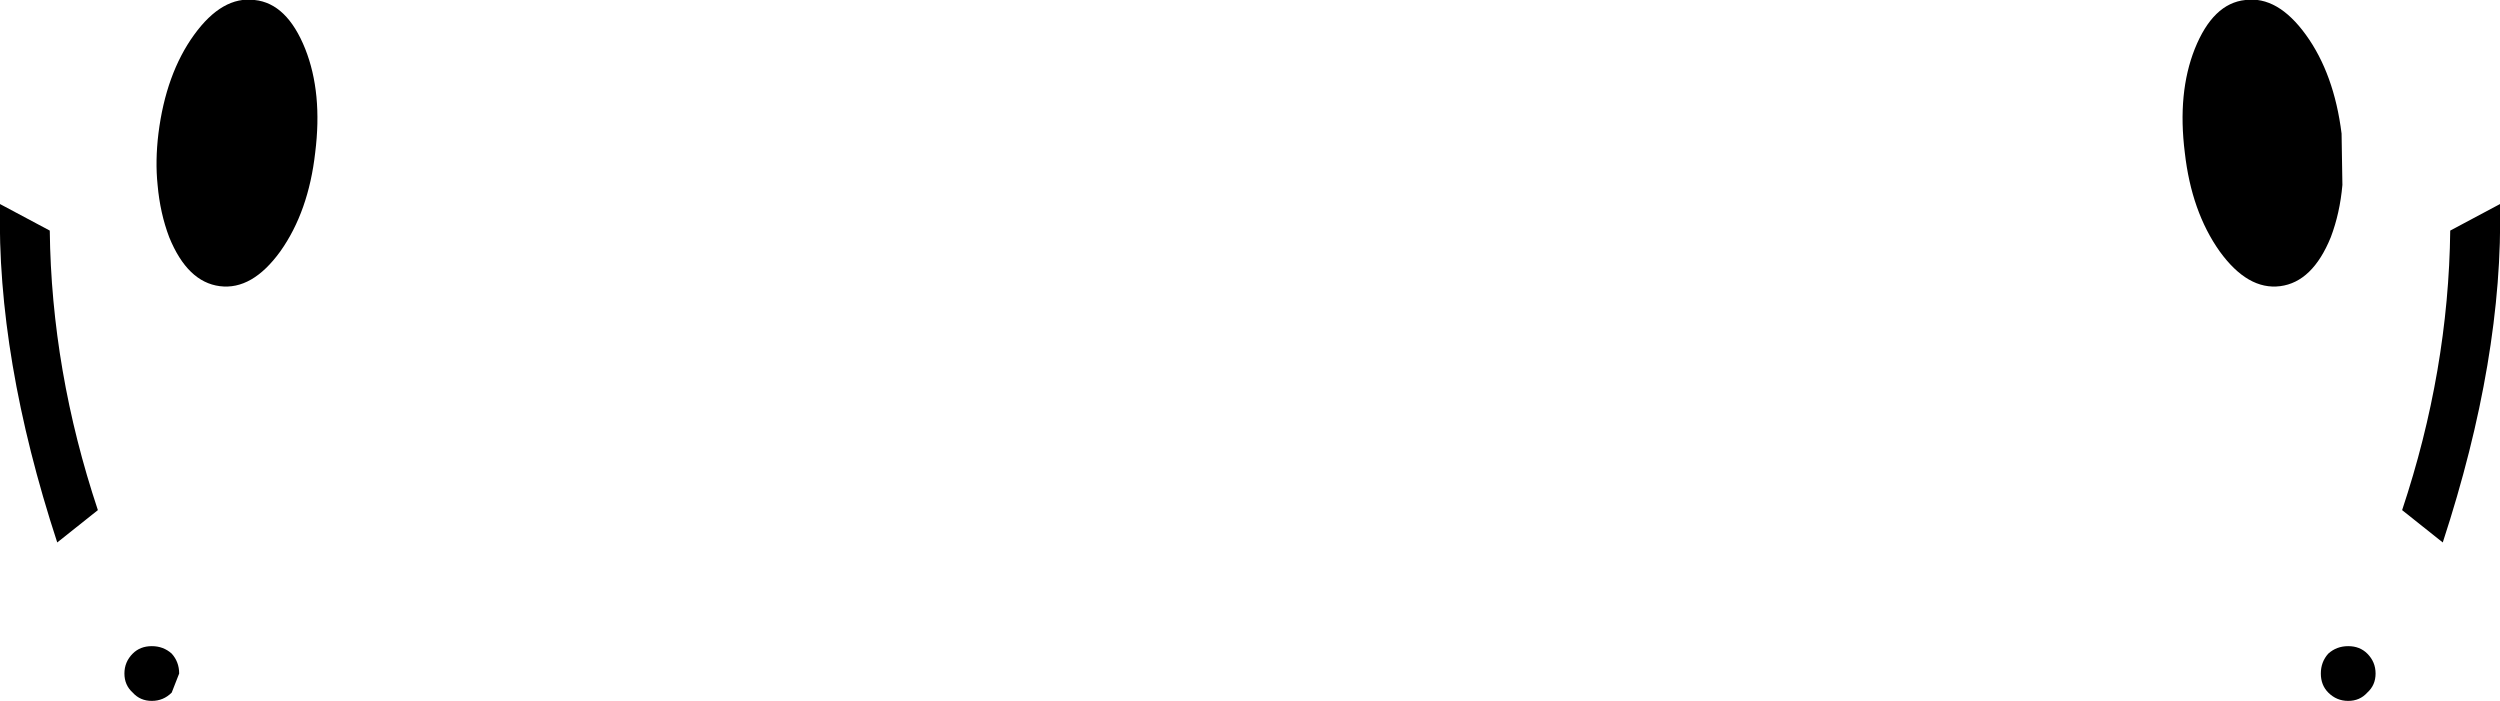 <?xml version="1.0" encoding="UTF-8" standalone="no"?>
<svg xmlns:xlink="http://www.w3.org/1999/xlink" height="42.25px" width="150.7px" xmlns="http://www.w3.org/2000/svg">
  <g transform="matrix(1.0, 0.0, 0.0, 1.0, -324.45, -314.55)">
    <path d="M336.15 316.65 Q337.85 314.3 339.8 314.55 341.75 314.75 342.85 317.5 343.9 320.15 343.45 323.75 343.05 327.3 341.35 329.7 339.65 332.05 337.7 331.8 335.75 331.55 334.65 328.85 334.1 327.4 333.95 325.7 333.8 324.25 334.0 322.6 334.45 319.0 336.15 316.65 M327.45 328.45 Q327.55 336.9 330.35 345.3 L327.9 347.25 Q324.25 336.1 324.45 326.85 L327.45 328.45 M335.25 355.15 L334.8 356.3 Q334.3 356.8 333.6 356.8 332.9 356.8 332.45 356.3 331.95 355.85 331.95 355.15 331.95 354.45 332.45 353.95 332.9 353.5 333.6 353.5 334.3 353.5 334.8 353.95 335.25 354.45 335.25 355.15 M459.8 314.55 Q461.75 314.3 463.45 316.65 465.15 319.0 465.6 322.6 L465.65 325.7 Q465.5 327.4 464.95 328.85 463.85 331.55 461.9 331.8 459.95 332.05 458.25 329.7 456.55 327.3 456.15 323.75 455.7 320.15 456.75 317.5 457.85 314.75 459.8 314.55 M472.15 328.45 L475.15 326.85 Q475.35 336.1 471.7 347.25 L469.25 345.3 Q472.05 336.9 472.15 328.45 M467.15 353.95 Q467.65 354.45 467.65 355.15 467.65 355.85 467.15 356.3 466.7 356.8 466.0 356.8 465.3 356.8 464.8 356.3 464.35 355.85 464.35 355.15 464.35 354.45 464.8 353.95 465.3 353.5 466.0 353.5 466.7 353.5 467.15 353.95" fill="#000000" fill-rule="evenodd" stroke="none"/>
  </g>
</svg>
